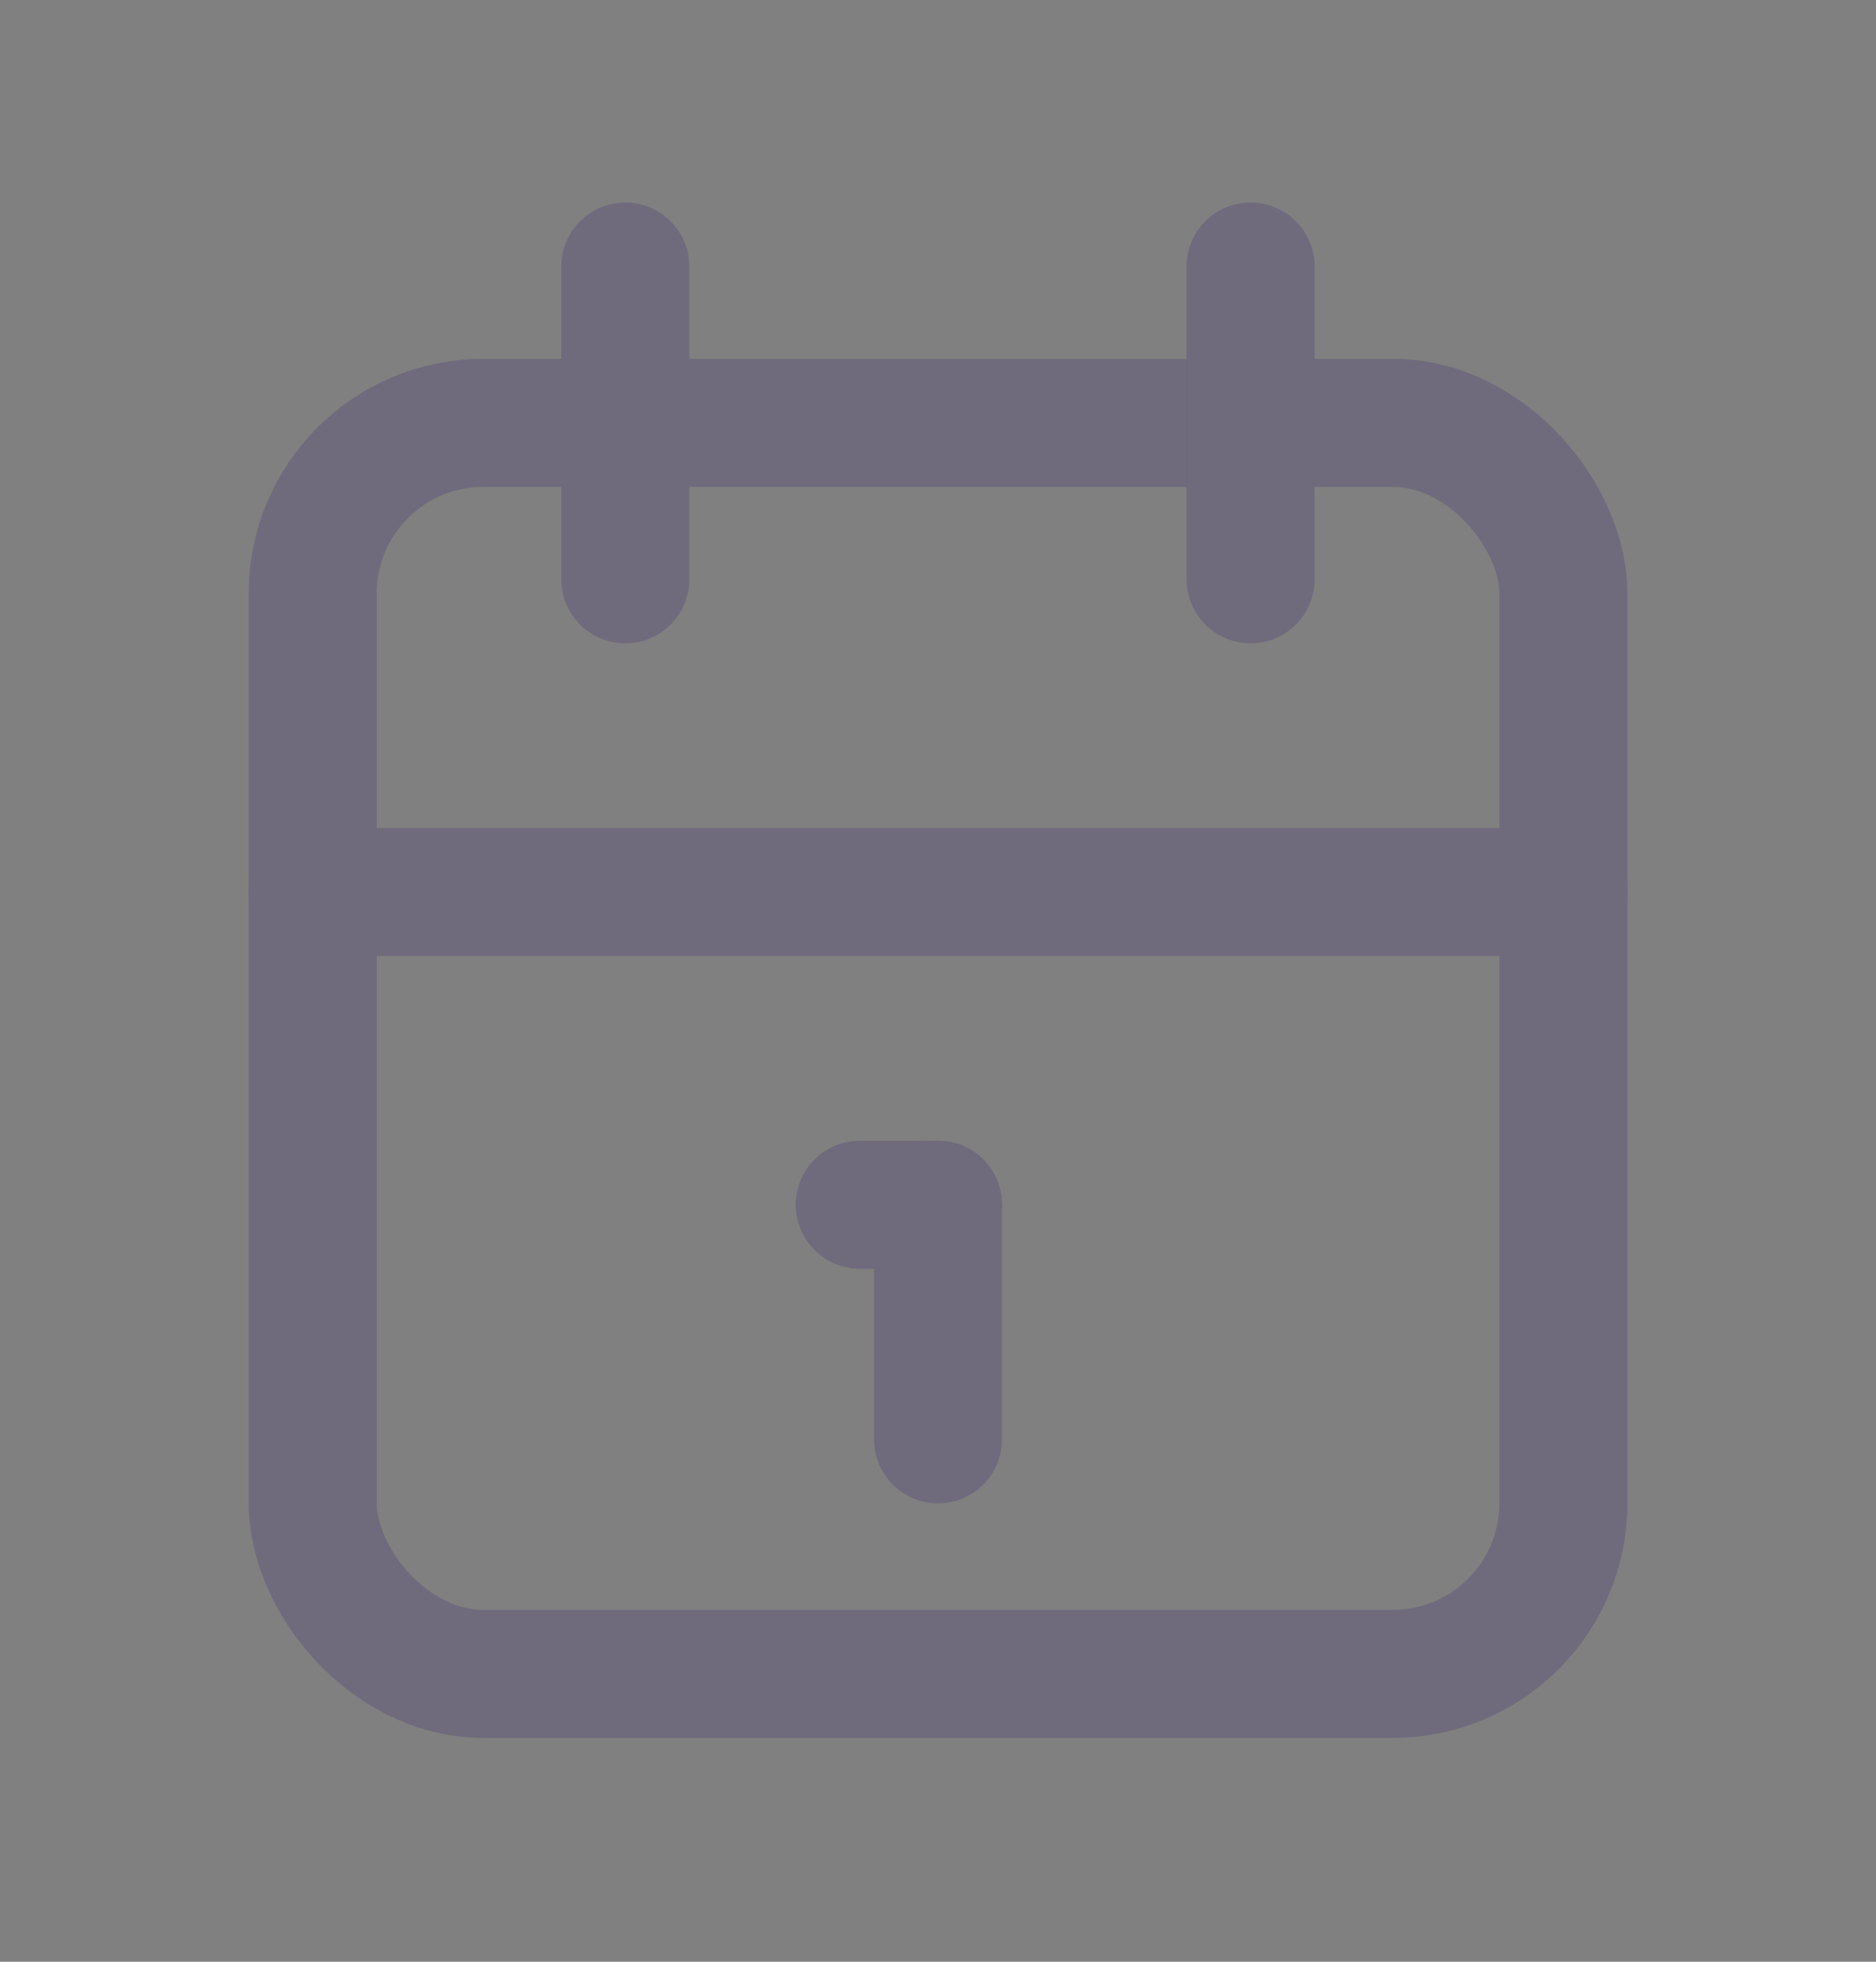 <svg width="22" height="23" viewBox="0 0 22 23" fill="none" xmlns="http://www.w3.org/2000/svg">
<rect x="0" y="0" width="22" height="23" fill="#808080" stroke="none"/>
<rect x="3.667" y="4.958" width="14.667" height="14.667" rx="2" stroke="#4B465C" stroke-width="1.5" stroke-linecap="round" stroke-linejoin="round"/>
<rect x="3.667" y="4.958" width="14.667" height="14.667" rx="2" stroke="white" stroke-opacity="0.2" stroke-width="1.5" stroke-linecap="round" stroke-linejoin="round"/>
<path d="M14.666 3.125V6.792" stroke="#4B465C" stroke-width="1.5" stroke-linecap="round" stroke-linejoin="round"/>
<path d="M14.666 3.125V6.792" stroke="white" stroke-opacity="0.2" stroke-width="1.5" stroke-linecap="round" stroke-linejoin="round"/>
<path d="M7.333 3.125V6.792" stroke="#4B465C" stroke-width="1.5" stroke-linecap="round" stroke-linejoin="round"/>
<path d="M7.333 3.125V6.792" stroke="white" stroke-opacity="0.2" stroke-width="1.5" stroke-linecap="round" stroke-linejoin="round"/>
<path d="M3.667 10.458H18.334" stroke="#4B465C" stroke-width="1.5" stroke-linecap="round" stroke-linejoin="round"/>
<path d="M3.667 10.458H18.334" stroke="white" stroke-opacity="0.2" stroke-width="1.5" stroke-linecap="round" stroke-linejoin="round"/>
<path d="M10.083 14.125H11" stroke="#4B465C" stroke-width="1.5" stroke-linecap="round" stroke-linejoin="round"/>
<path d="M10.083 14.125H11" stroke="white" stroke-opacity="0.2" stroke-width="1.5" stroke-linecap="round" stroke-linejoin="round"/>
<path d="M11 14.125V16.875" stroke="#4B465C" stroke-width="1.5" stroke-linecap="round" stroke-linejoin="round"/>
<path d="M11 14.125V16.875" stroke="white" stroke-opacity="0.2" stroke-width="1.5" stroke-linecap="round" stroke-linejoin="round"/>
</svg>
